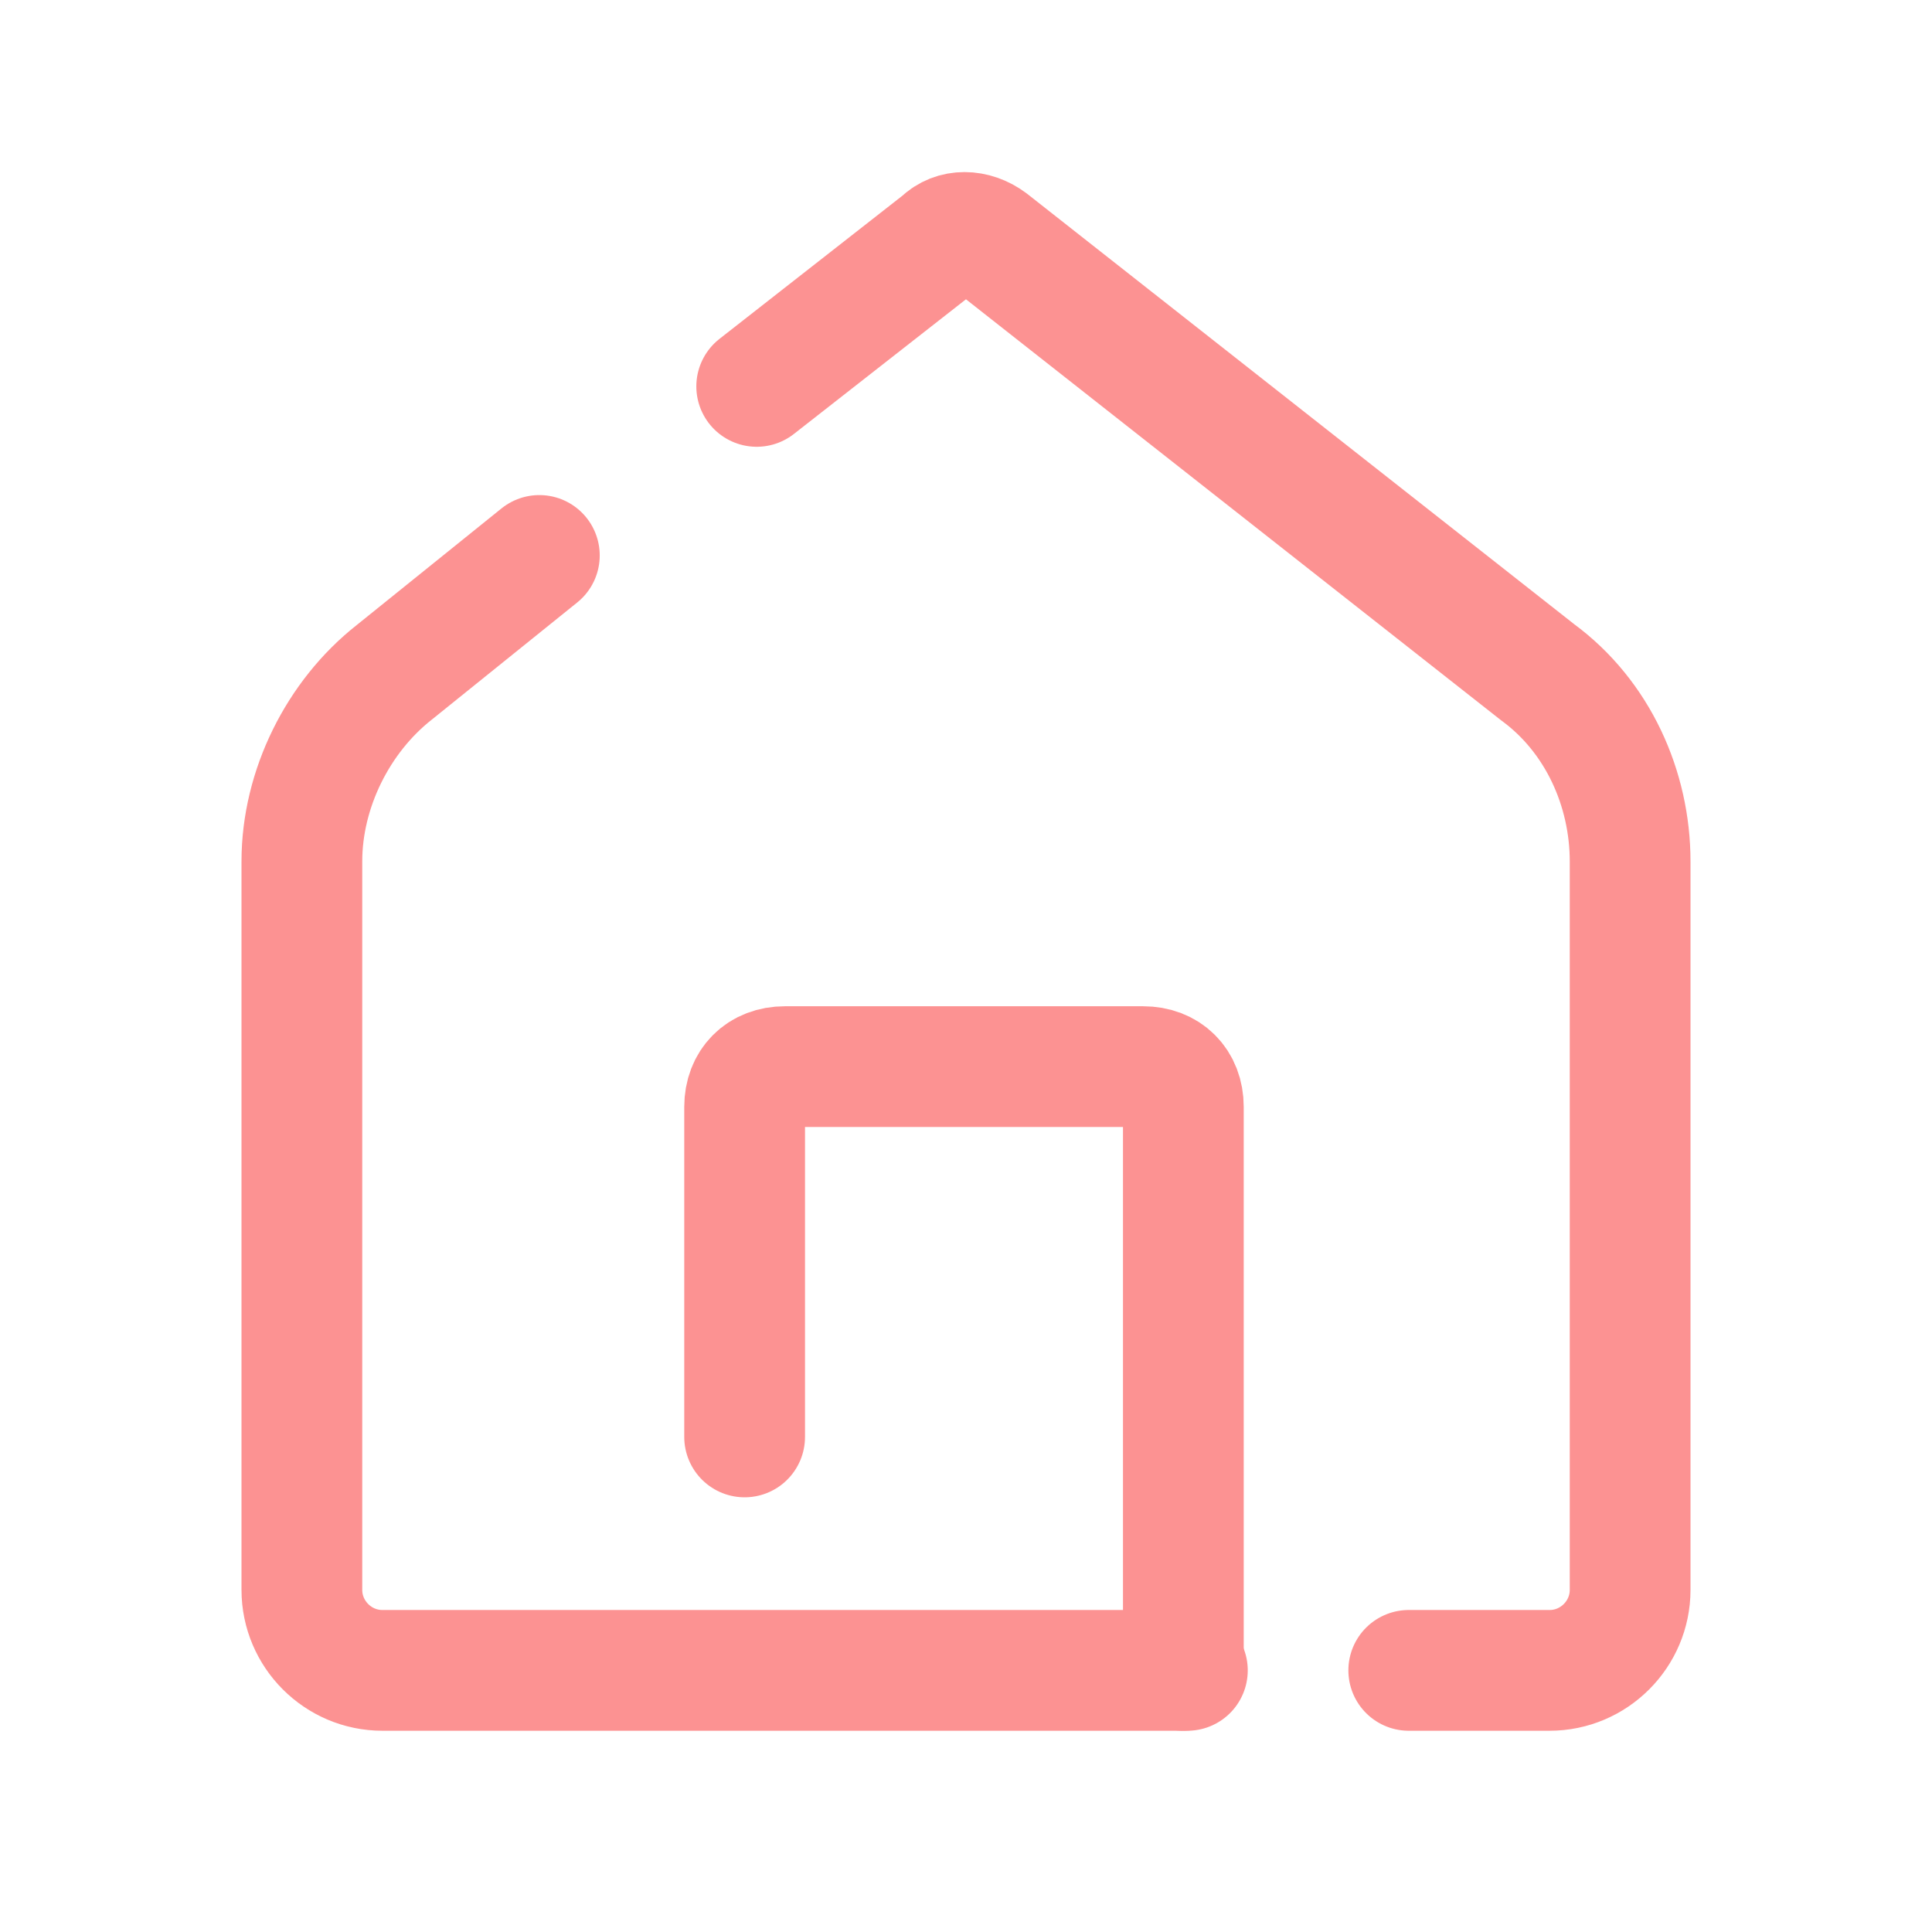 <svg xmlns="http://www.w3.org/2000/svg" fill="none" stroke="#fc9292" stroke-linecap="round" stroke-linejoin="round" stroke-miterlimit="10" stroke-width="3" viewBox="0 0 48 48" width="34px" height="34px"><path  d="M13.4,13.8l-3.6,2.9c-1.4,1.1-2.3,2.9-2.3,4.7v18.1c0,1.1,0.9,2,2,2h20"/><path d="M35,41.5h3.5c1.1,0,2-0.9,2-2V21.4c0-1.8-0.8-3.6-2.3-4.7L24.6,6c-0.4-0.3-0.9-0.3-1.2,0l-4.6,3.6"/><path d="M18.5,35.7v-8.2c0-0.6,0.4-1,1-1h8.9c0.6,0,1,0.4,1,1v14"/></svg>